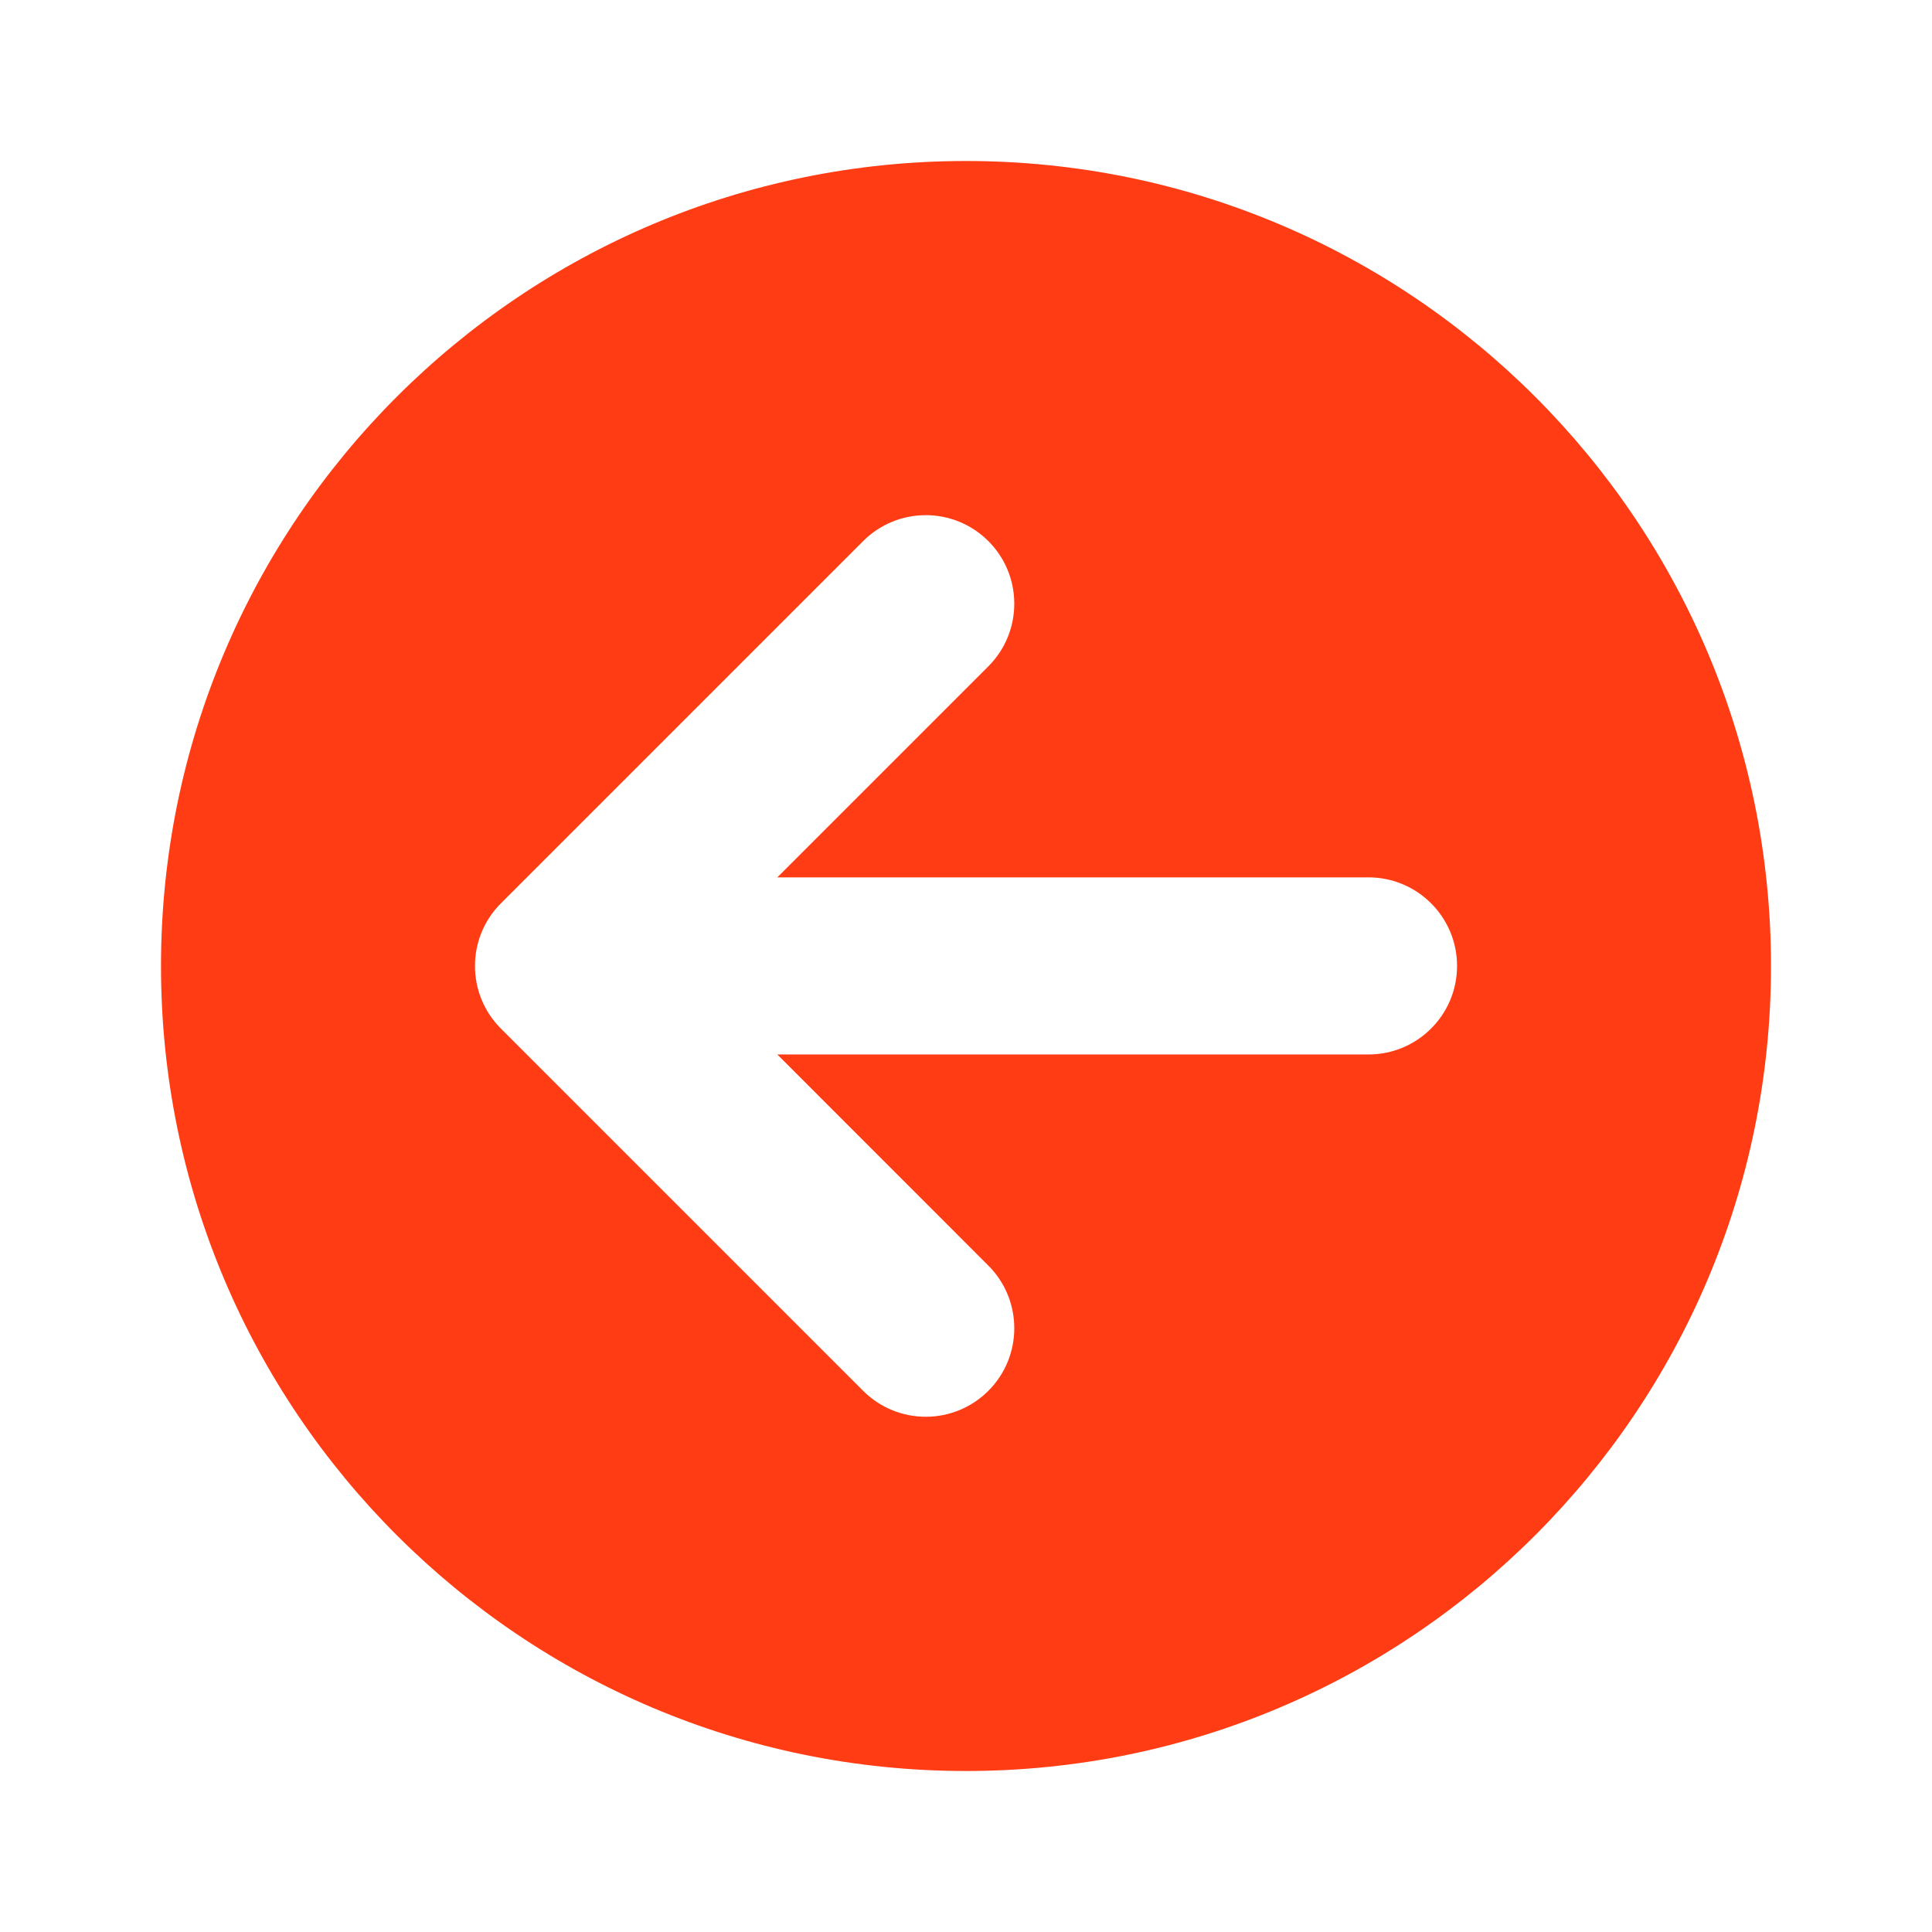 <svg width="24" height="24" viewBox="0 0 24 24" fill="none" xmlns="http://www.w3.org/2000/svg">
<path fill-rule="evenodd" clip-rule="evenodd" d="M12 22C17.523 22 22 17.523 22 12C22 6.477 17.523 2 12 2C6.477 2 2 6.477 2 12C2 17.523 6.477 22 12 22ZM12.278 17.277C11.848 17.707 11.152 17.707 10.722 17.277L6.222 12.777C5.793 12.348 5.793 11.651 6.222 11.222L10.722 6.722C11.152 6.292 11.848 6.292 12.278 6.722C12.707 7.151 12.707 7.848 12.278 8.277L9.656 10.899L17 10.899C17.607 10.899 18.1 11.392 18.1 11.999C18.1 12.607 17.607 13.099 17 13.099L9.656 13.099L12.278 15.722C12.707 16.151 12.707 16.848 12.278 17.277Z" fill="#FF3C14"/>
</svg>
